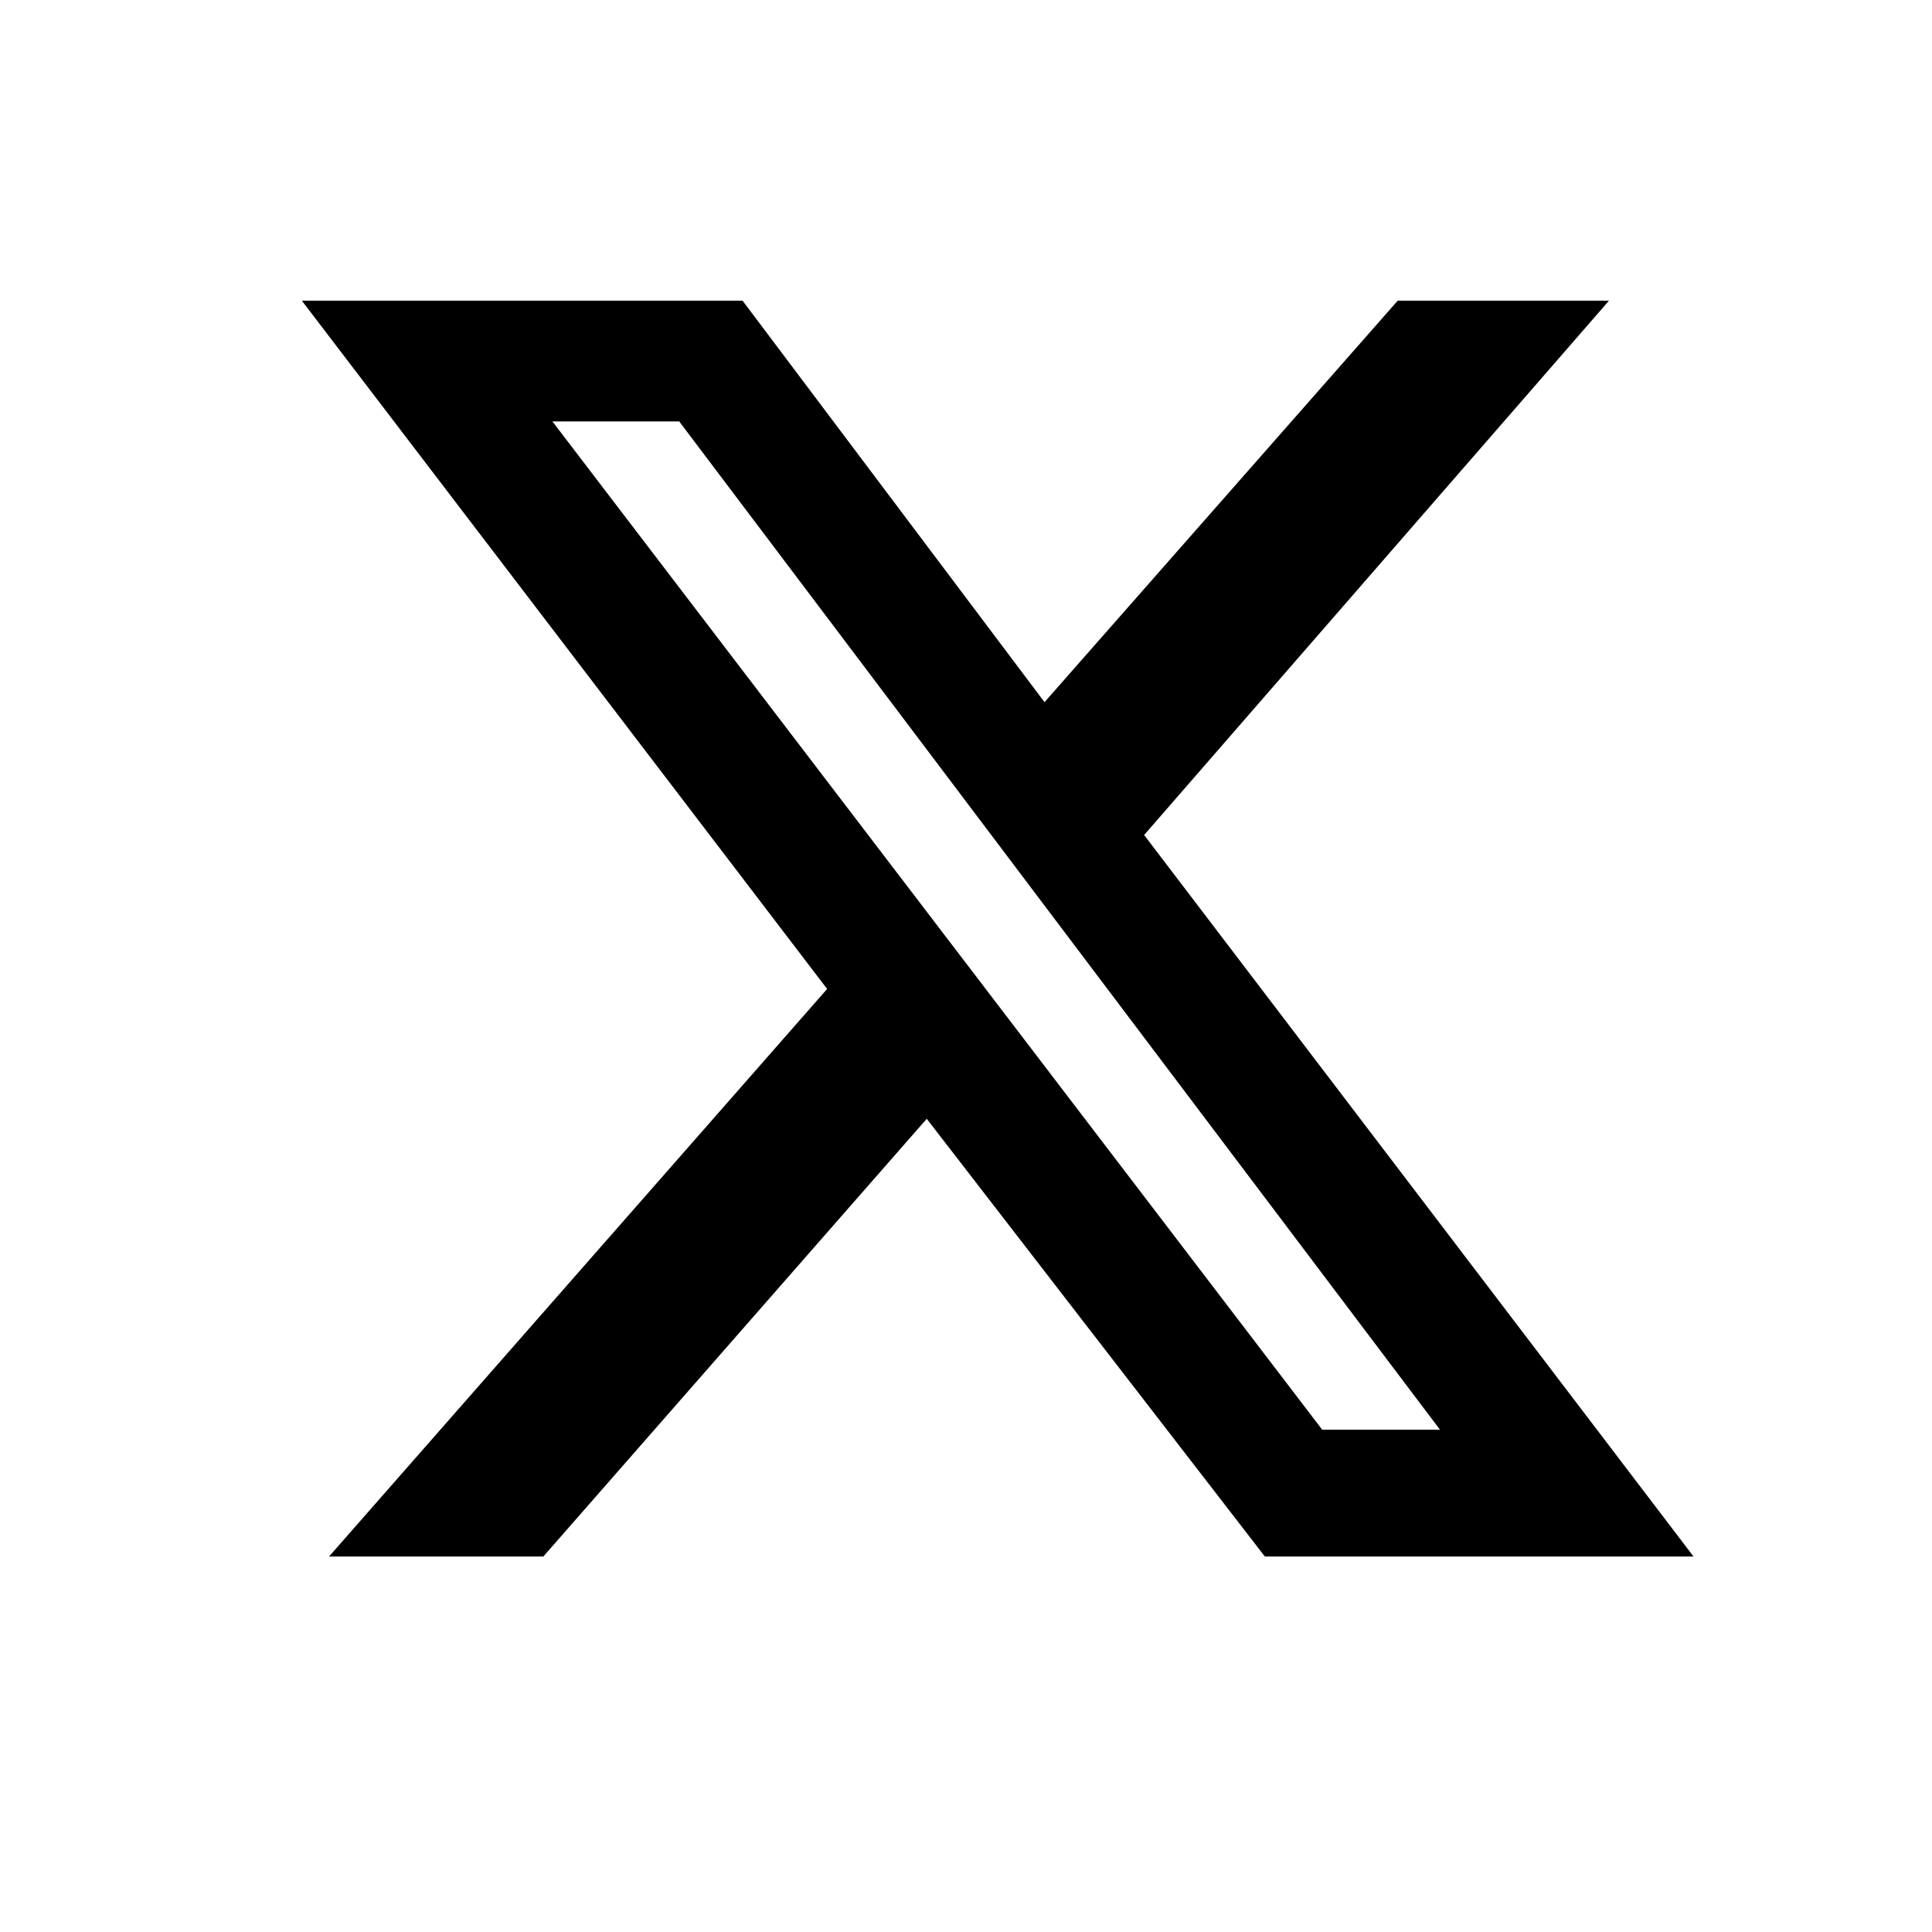 <svg width="25" height="25" viewBox="0 0 25 25" fill="none" xmlns="http://www.w3.org/2000/svg">
<path d="M18.086 3.891H20.82L14.805 10.805L21.914 20.141H16.367L11.992 14.477L7.031 20.141H4.258L10.703 12.797L3.906 3.891H9.609L13.516 9.086L18.086 3.891ZM17.109 18.5H18.633L8.789 5.453H7.148L17.109 18.5Z" fill="currentColor"/>
</svg>
